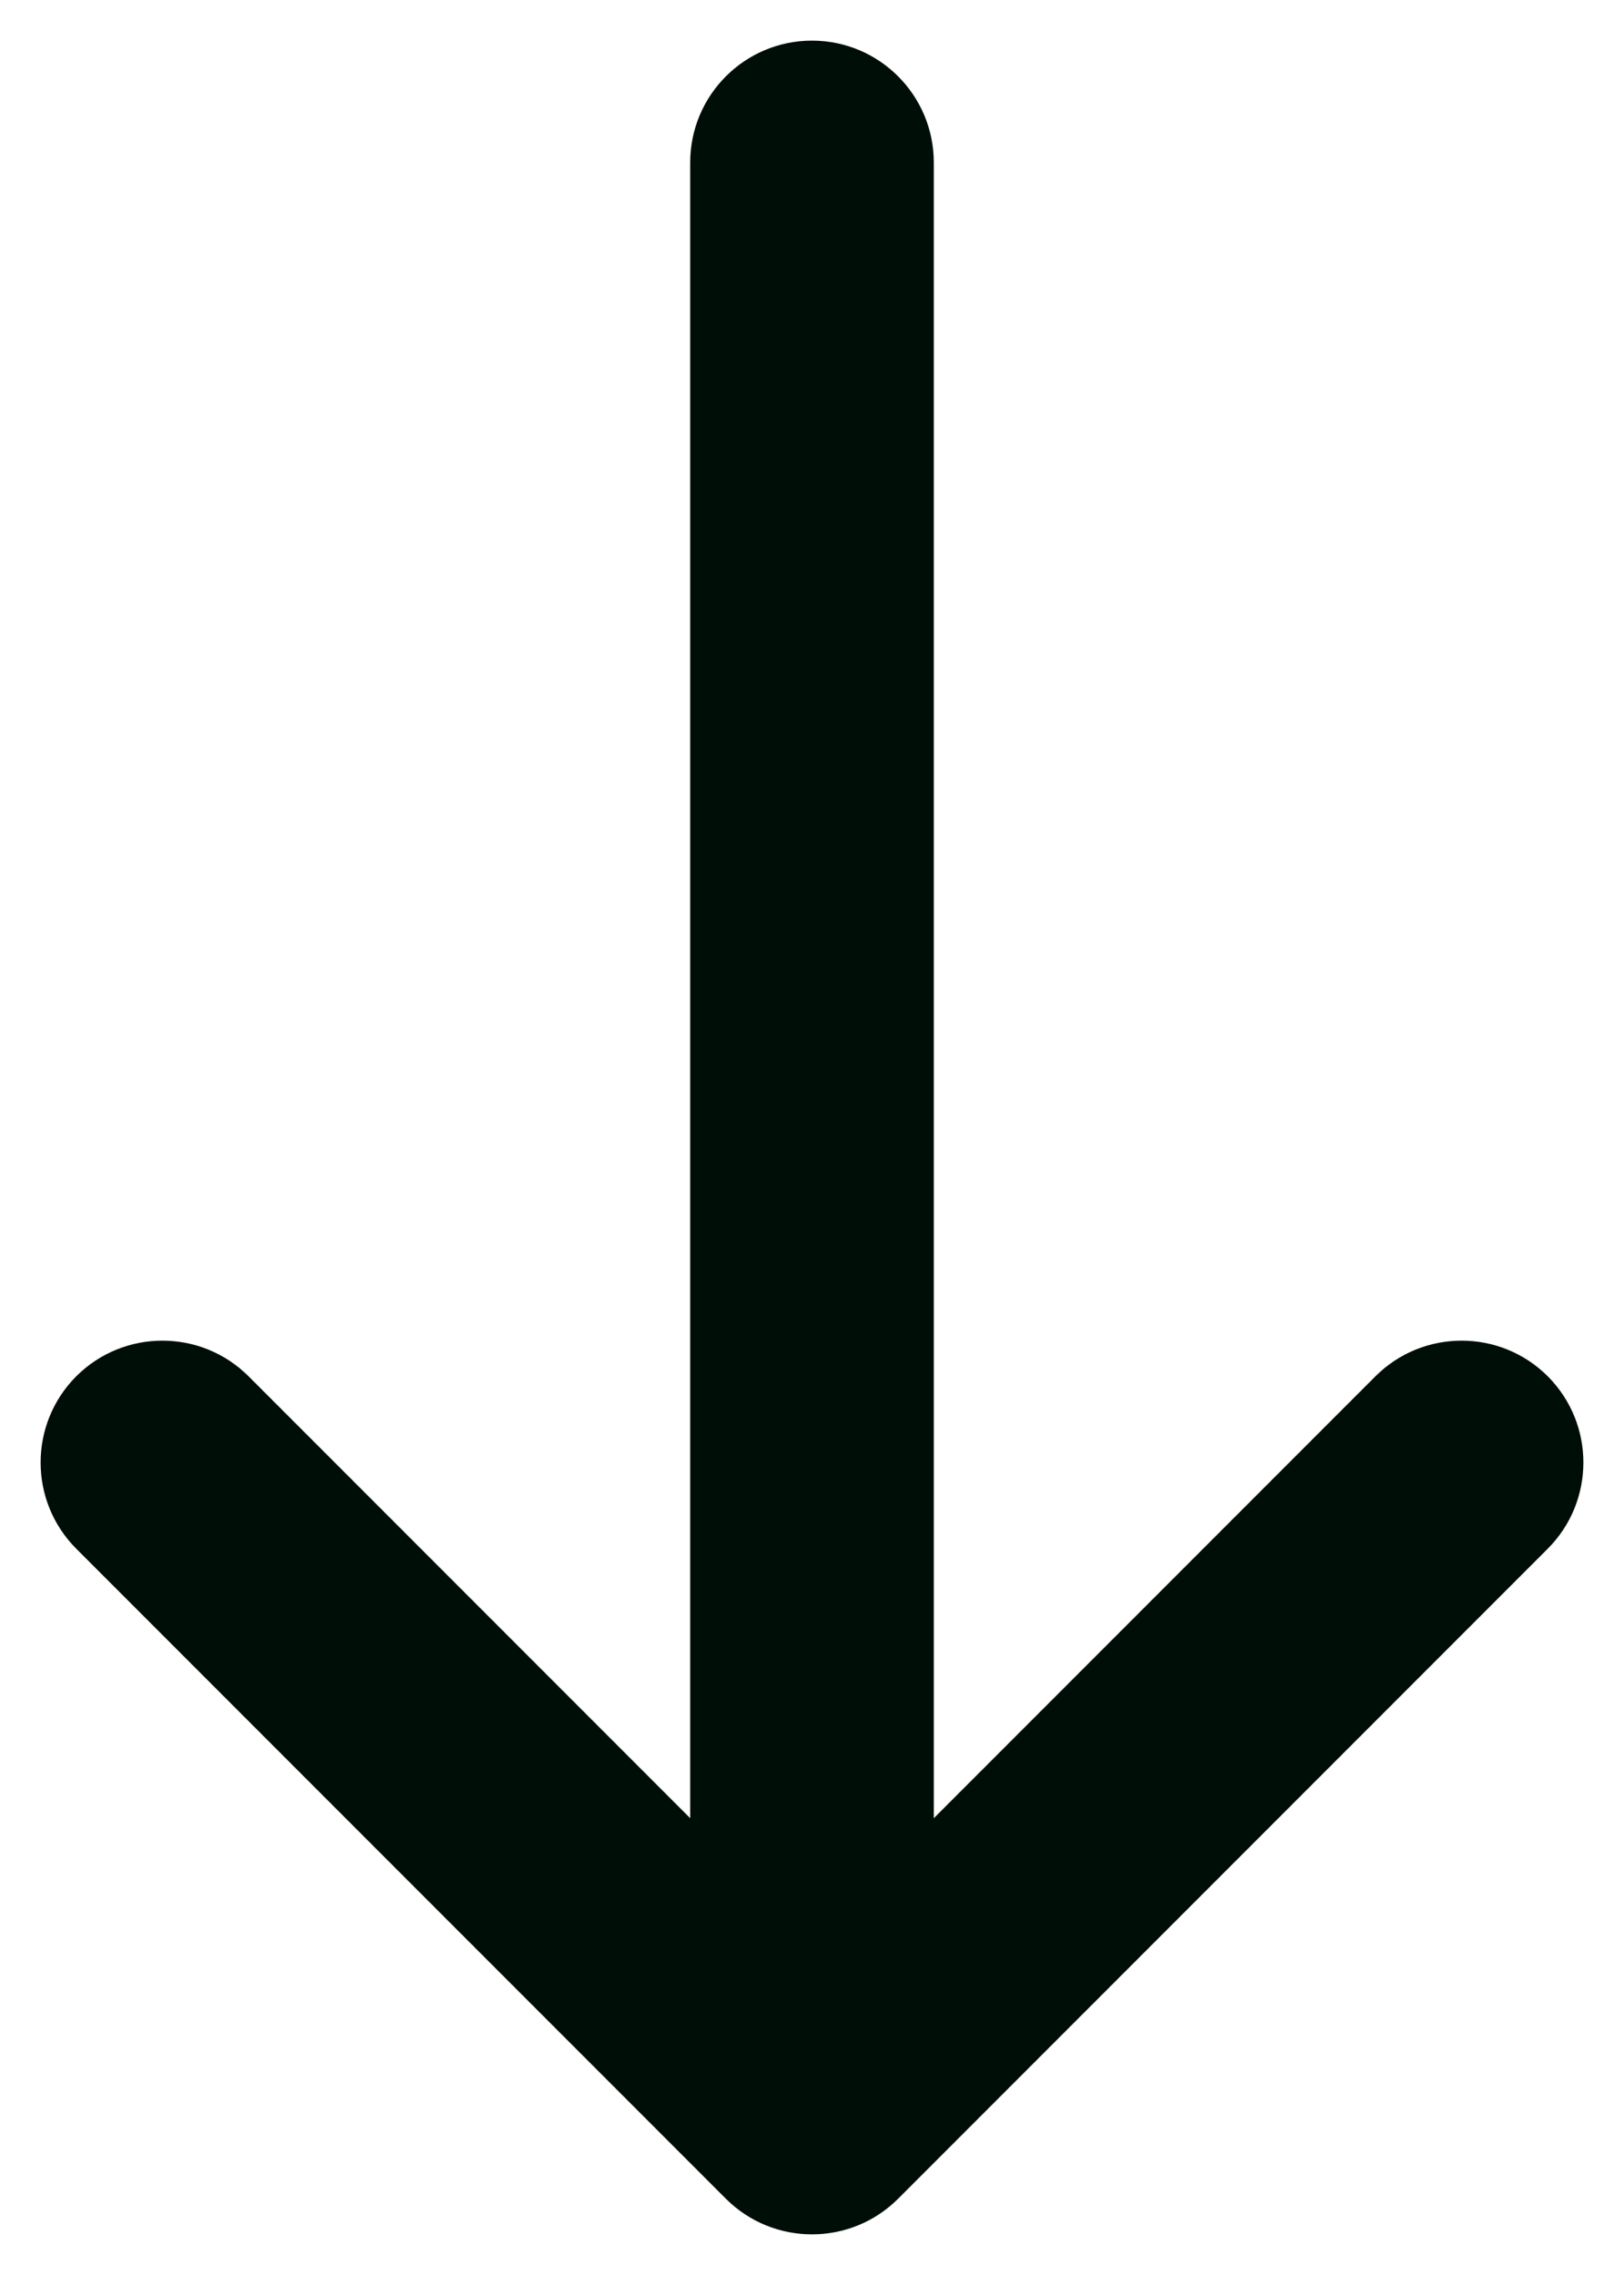 <svg width="20" height="28" viewBox="0 0 20 28" fill="none" xmlns="http://www.w3.org/2000/svg" xmlns:xlink="http://www.w3.org/1999/xlink">
<path d="M0.939,8.939C0.354,9.525 0.354,10.475 0.939,11.061C1.525,11.646 2.475,11.646 3.061,11.061L0.939,8.939ZM10,2L11.061,0.939C10.475,0.354 9.525,0.354 8.939,0.939L10,2ZM16.939,11.061C17.525,11.646 18.475,11.646 19.061,11.061C19.646,10.475 19.646,9.525 19.061,8.939L16.939,11.061ZM8.5,26C8.5,26.828 9.172,27.5 10,27.5C10.828,27.5 11.5,26.828 11.5,26L8.5,26ZM3.061,11.061L11.061,3.061L8.939,0.939L0.939,8.939L3.061,11.061ZM8.939,3.061L16.939,11.061L19.061,8.939L11.061,0.939L8.939,3.061ZM8.5,2L8.5,26L11.5,26L11.5,2L8.5,2Z" transform="rotate(180 10 14)" fill="#000E08"/>
</svg>
